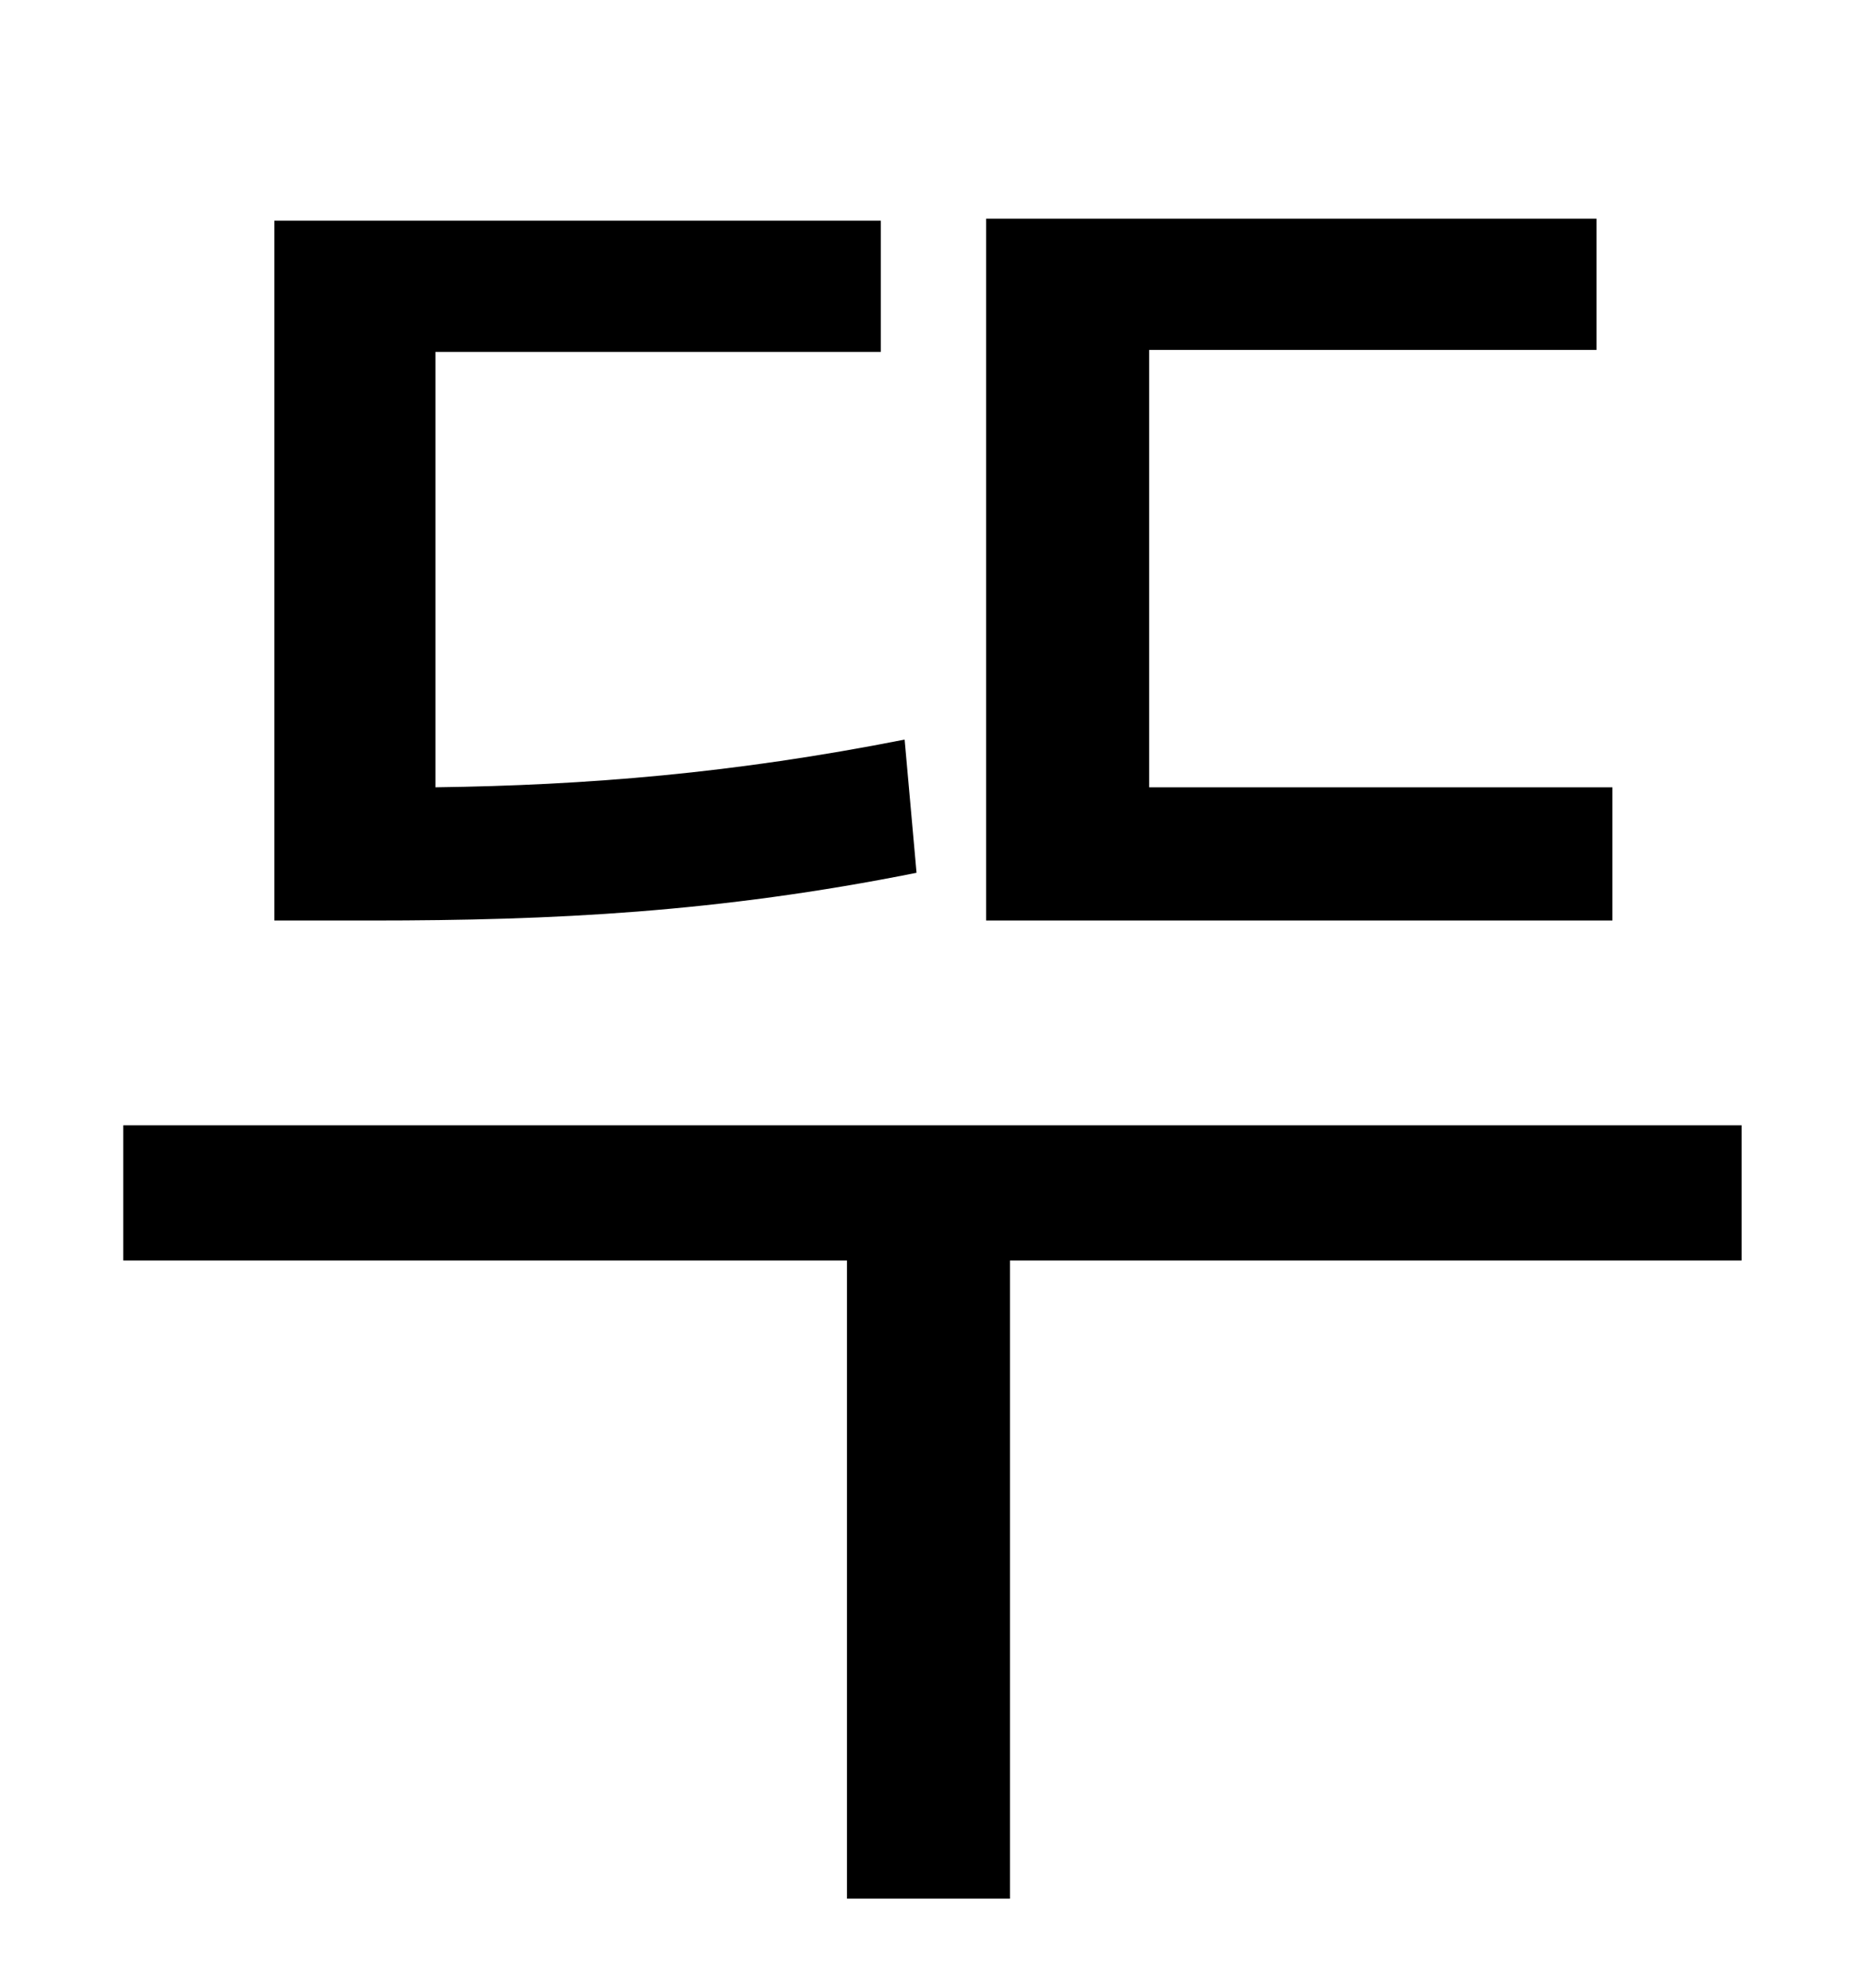 <?xml version="1.0" standalone="no"?>
<!DOCTYPE svg PUBLIC "-//W3C//DTD SVG 1.1//EN" "http://www.w3.org/Graphics/SVG/1.1/DTD/svg11.dtd" >
<svg xmlns="http://www.w3.org/2000/svg" xmlns:xlink="http://www.w3.org/1999/xlink" version="1.1" viewBox="-10 0 930 1000">
   <path fill="currentColor"
d="M801 396v67h-315v-353h307v66h-225v220h233zM445 372l6 67c-100 20 -183 24 -274 24h-49v-352h305v66h-224v219c76 -1 150 -7 236 -24zM866 566v68h-368v321h-82v-321h-364v-68h814z" />
</svg>
